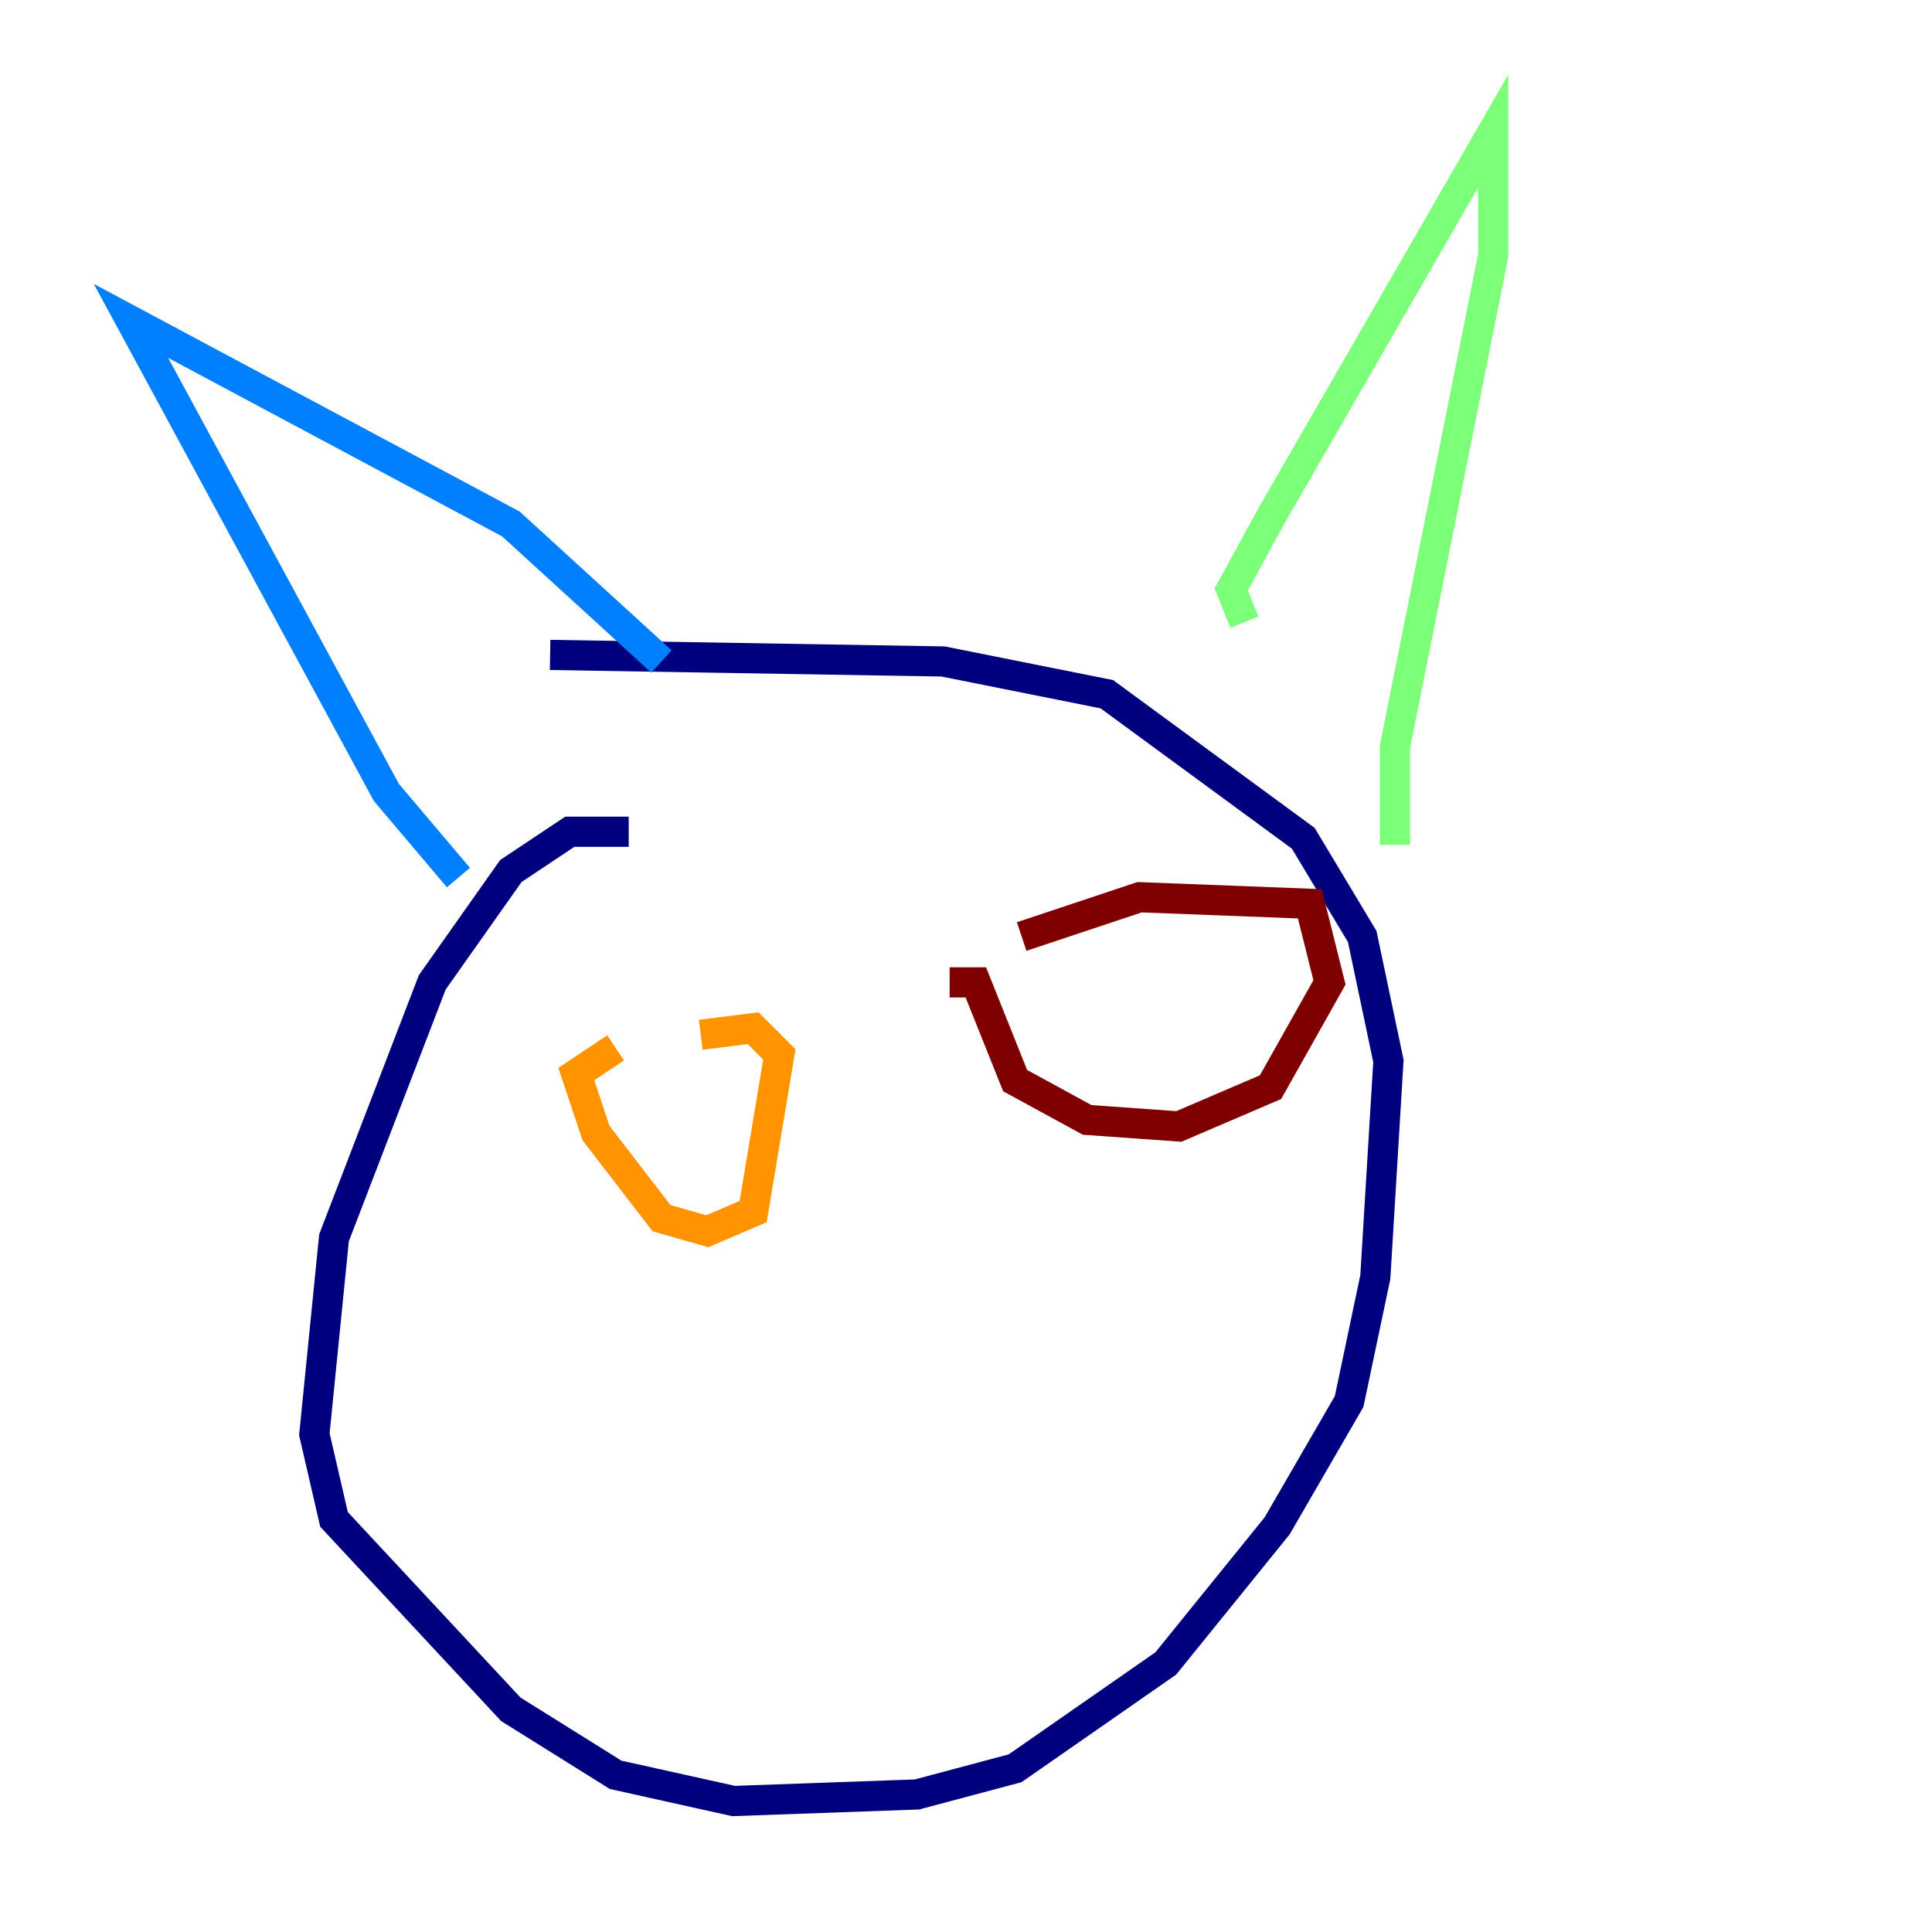 <?xml version="1.0" encoding="utf-8" ?>
<svg baseProfile="tiny" height="128" version="1.2" viewBox="0,0,128,128" width="128" xmlns="http://www.w3.org/2000/svg" xmlns:ev="http://www.w3.org/2001/xml-events" xmlns:xlink="http://www.w3.org/1999/xlink"><defs /><polyline fill="none" points="41.654,55.105 37.749,55.105 33.844,57.709 28.637,65.085 22.129,82.007 20.827,95.024 22.129,100.664 33.844,113.248 40.786,117.586 48.597,119.322 60.746,118.888 67.254,117.153 77.234,110.21 84.61,101.098 89.383,92.854 91.119,84.61 91.986,70.291 90.251,62.047 86.346,55.539 73.329,45.993 62.481,43.824 36.447,43.39" stroke="#00007f" stroke-width="2" /><polyline fill="none" points="30.373,58.142 25.6,52.502 8.678,21.261 33.844,34.712 43.824,43.824" stroke="#0080ff" stroke-width="2" /><polyline fill="none" points="82.441,41.22 81.573,39.051 84.176,34.278 98.929,8.678 98.929,16.922 92.42,49.464 92.42,55.973" stroke="#7cff79" stroke-width="2" /><polyline fill="none" points="40.786,69.424 38.183,71.159 39.485,75.064 43.824,80.705 46.861,81.573 49.898,80.271 51.634,69.858 49.898,68.122 46.427,68.556" stroke="#ff9400" stroke-width="2" /><polyline fill="none" points="62.915,65.085 64.651,65.085 67.254,71.593 72.027,74.197 78.102,74.63 84.176,72.027 88.081,65.085 86.78,59.878 75.498,59.444 67.688,62.047" stroke="#7f0000" stroke-width="2" /></svg>
